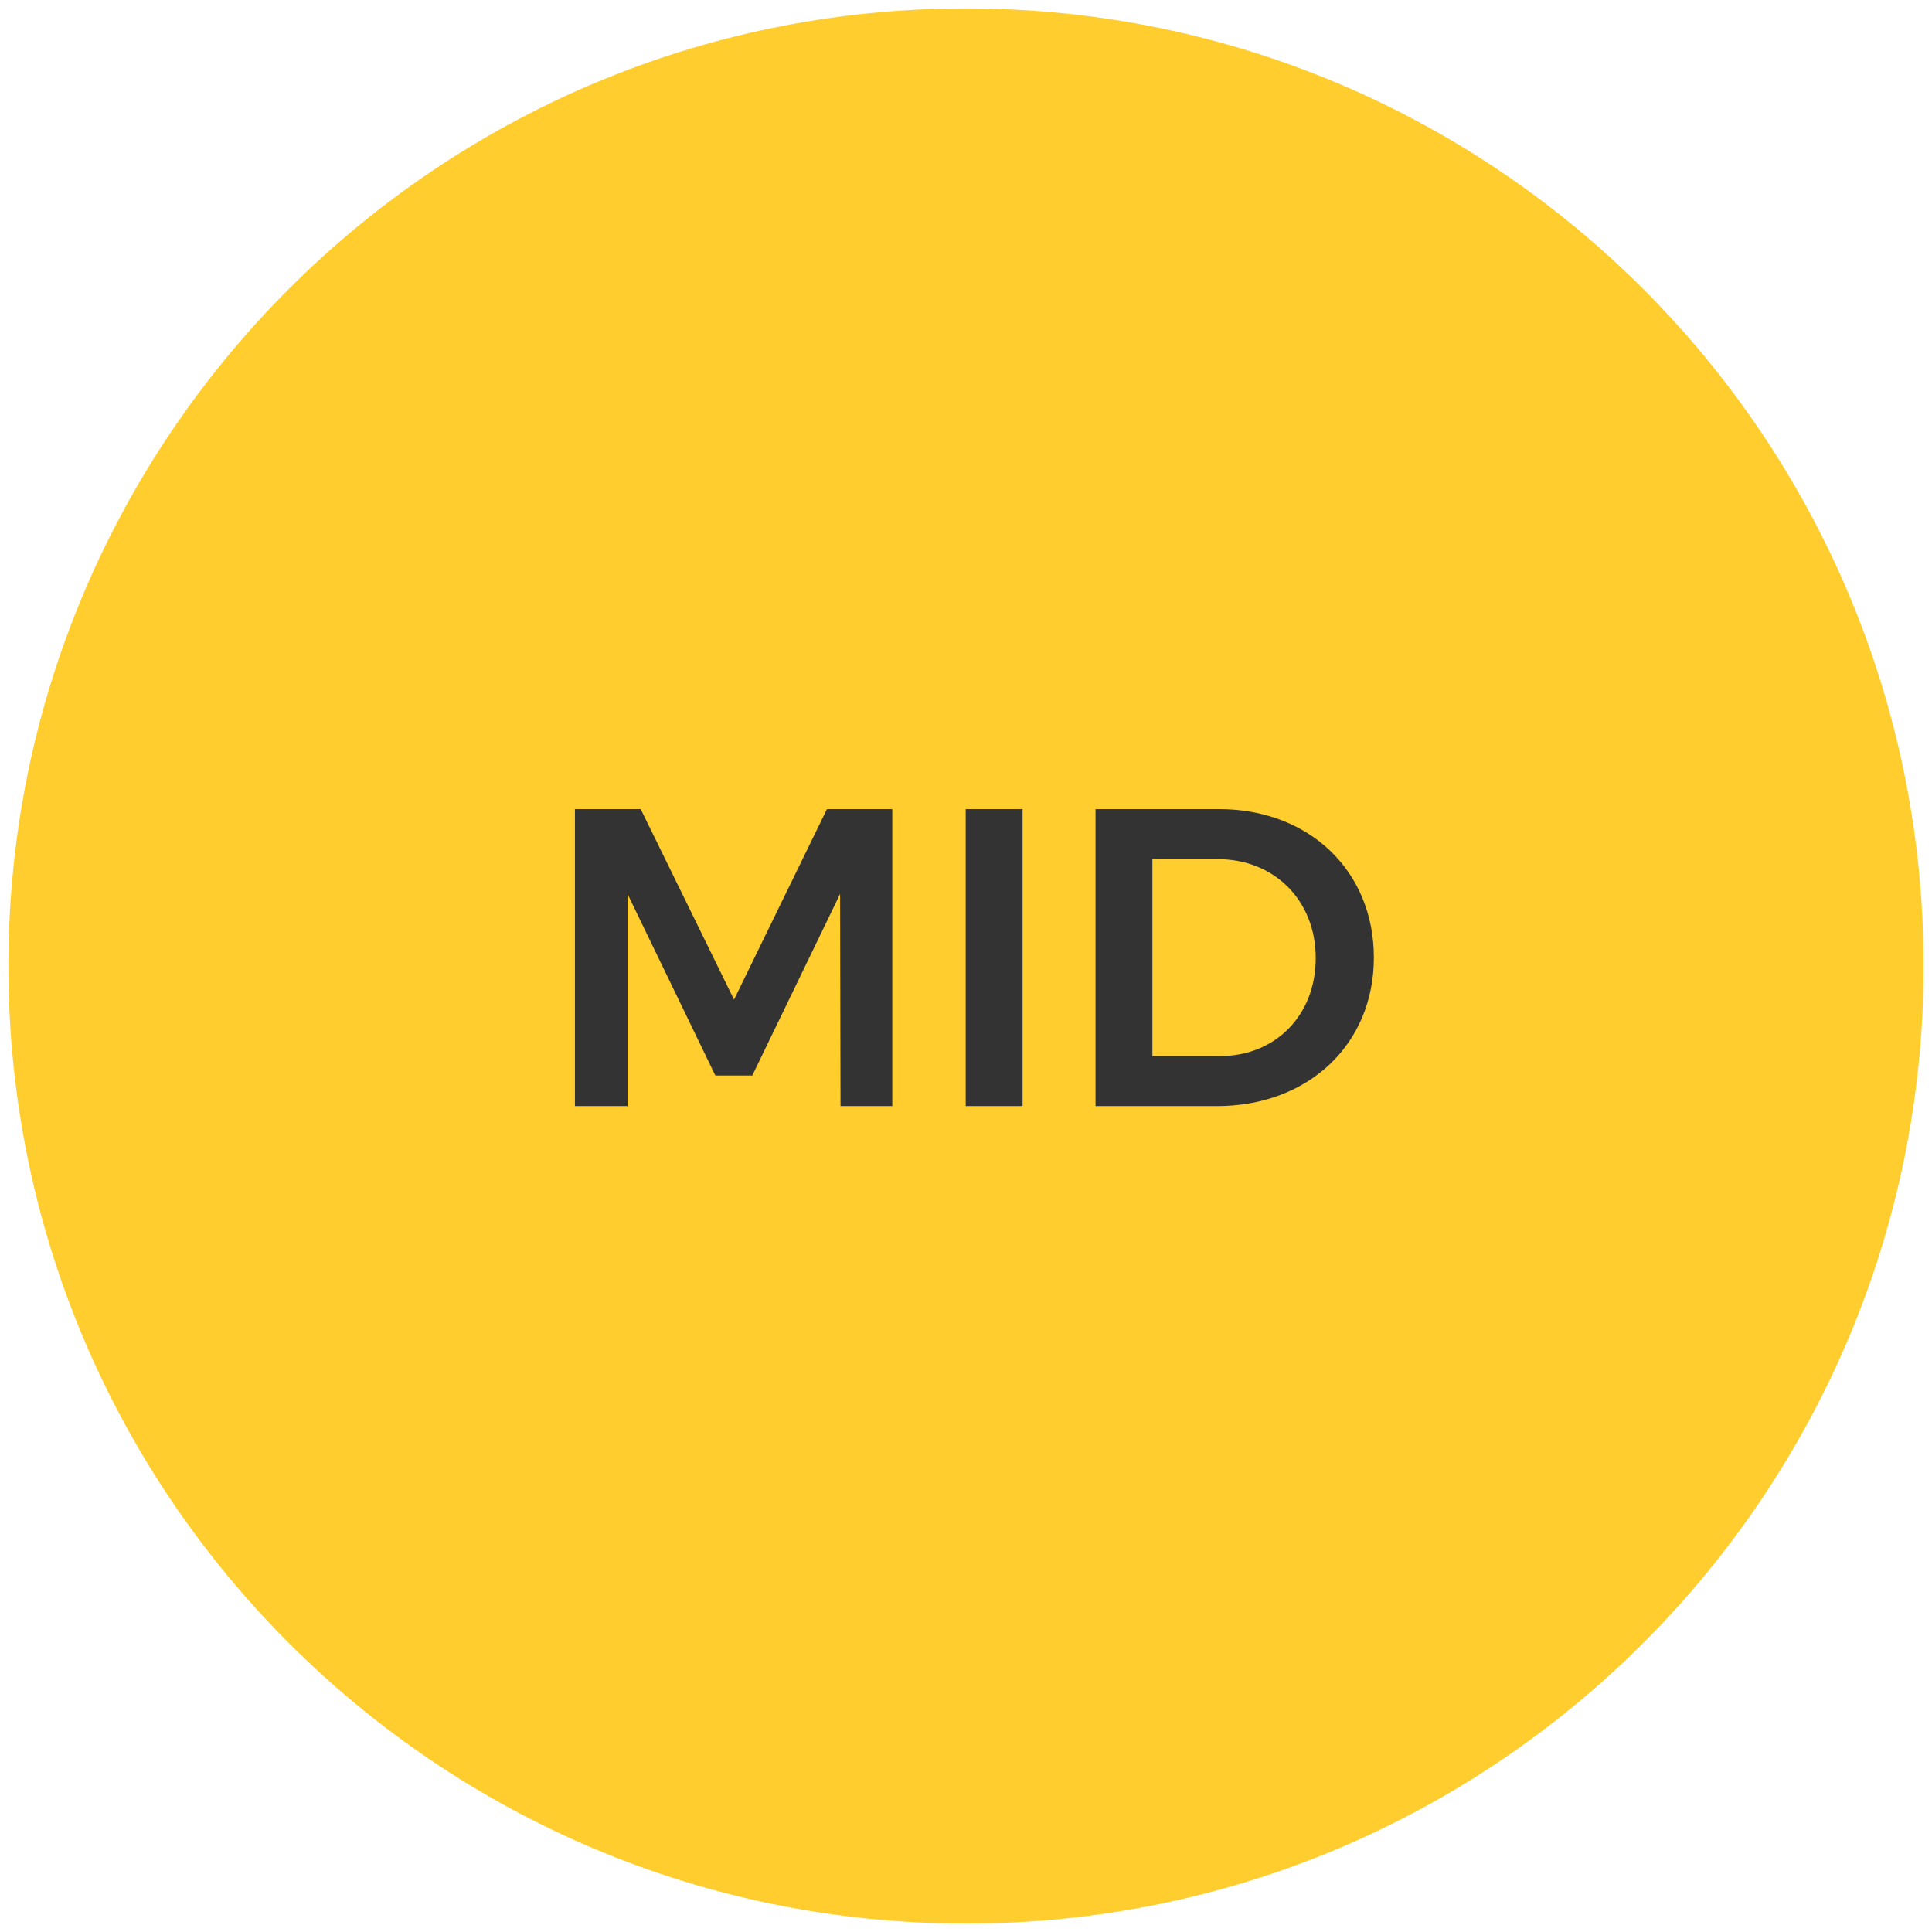 <?xml version="1.0" encoding="utf-8"?>
<!-- Generator: Adobe Illustrator 16.0.3, SVG Export Plug-In . SVG Version: 6.00 Build 0)  -->
<!DOCTYPE svg PUBLIC "-//W3C//DTD SVG 1.1//EN" "http://www.w3.org/Graphics/SVG/1.1/DTD/svg11.dtd">
<svg version="1.1" id="Layer_1" xmlns="http://www.w3.org/2000/svg" xmlns:xlink="http://www.w3.org/1999/xlink" x="0px" y="0px"
	 width="230.129px" height="230.129px" viewBox="0 0 230.129 230.129" enable-background="new 0 0 230.129 230.129"
	 xml:space="preserve">
<path fill="#FFCD2E" d="M115.065,11.631c-27.536,0-53.671,10.828-73.139,30.295c-19.468,19.47-30.296,45.605-30.296,73.14
	c0,27.538,10.828,53.672,30.296,73.139c19.468,19.469,45.603,30.297,73.139,30.297c27.537,0,53.671-10.828,73.139-30.297
	c19.469-19.467,30.297-45.602,30.297-73.139c0-27.537-10.828-53.671-30.297-73.143C168.736,22.459,142.602,11.631,115.065,11.631"/>
<path fill="#FFCD2E" d="M115.065,1.001c31.498,0,60.014,12.768,80.656,33.409c20.646,20.641,33.408,49.159,33.408,80.655
	c0,31.5-12.768,60.014-33.408,80.651c-20.641,20.646-49.158,33.41-80.656,33.41c-31.498,0-60.014-12.771-80.656-33.41
	C13.767,175.08,1,146.564,1,115.066c0-31.498,12.768-60.015,33.409-80.655C55.05,13.77,83.567,1.001,115.065,1.001z"/>
<g enable-background="new    ">
	<path fill="#333333" d="M76.316,96.377l11.118,22.693l11.067-22.693h7.782v35.375h-6.165l-0.051-25.268l-10.461,21.629H85.21
		l-10.462-21.629v25.268h-6.267V96.377H76.316z"/>
	<path fill="#333333" d="M121.801,96.377v35.375h-6.771V96.377H121.801z"/>
	<path fill="#333333" d="M163.646,114.065c0,10.312-7.783,17.688-18.699,17.688h-14.453V96.377H145.2
		C155.914,96.377,163.646,103.707,163.646,114.065z M156.723,114.117c0-6.924-5.002-11.775-11.623-11.775h-7.834v23.45h8.086
		C151.871,125.791,156.723,120.99,156.723,114.117z"/>
</g>
</svg>
